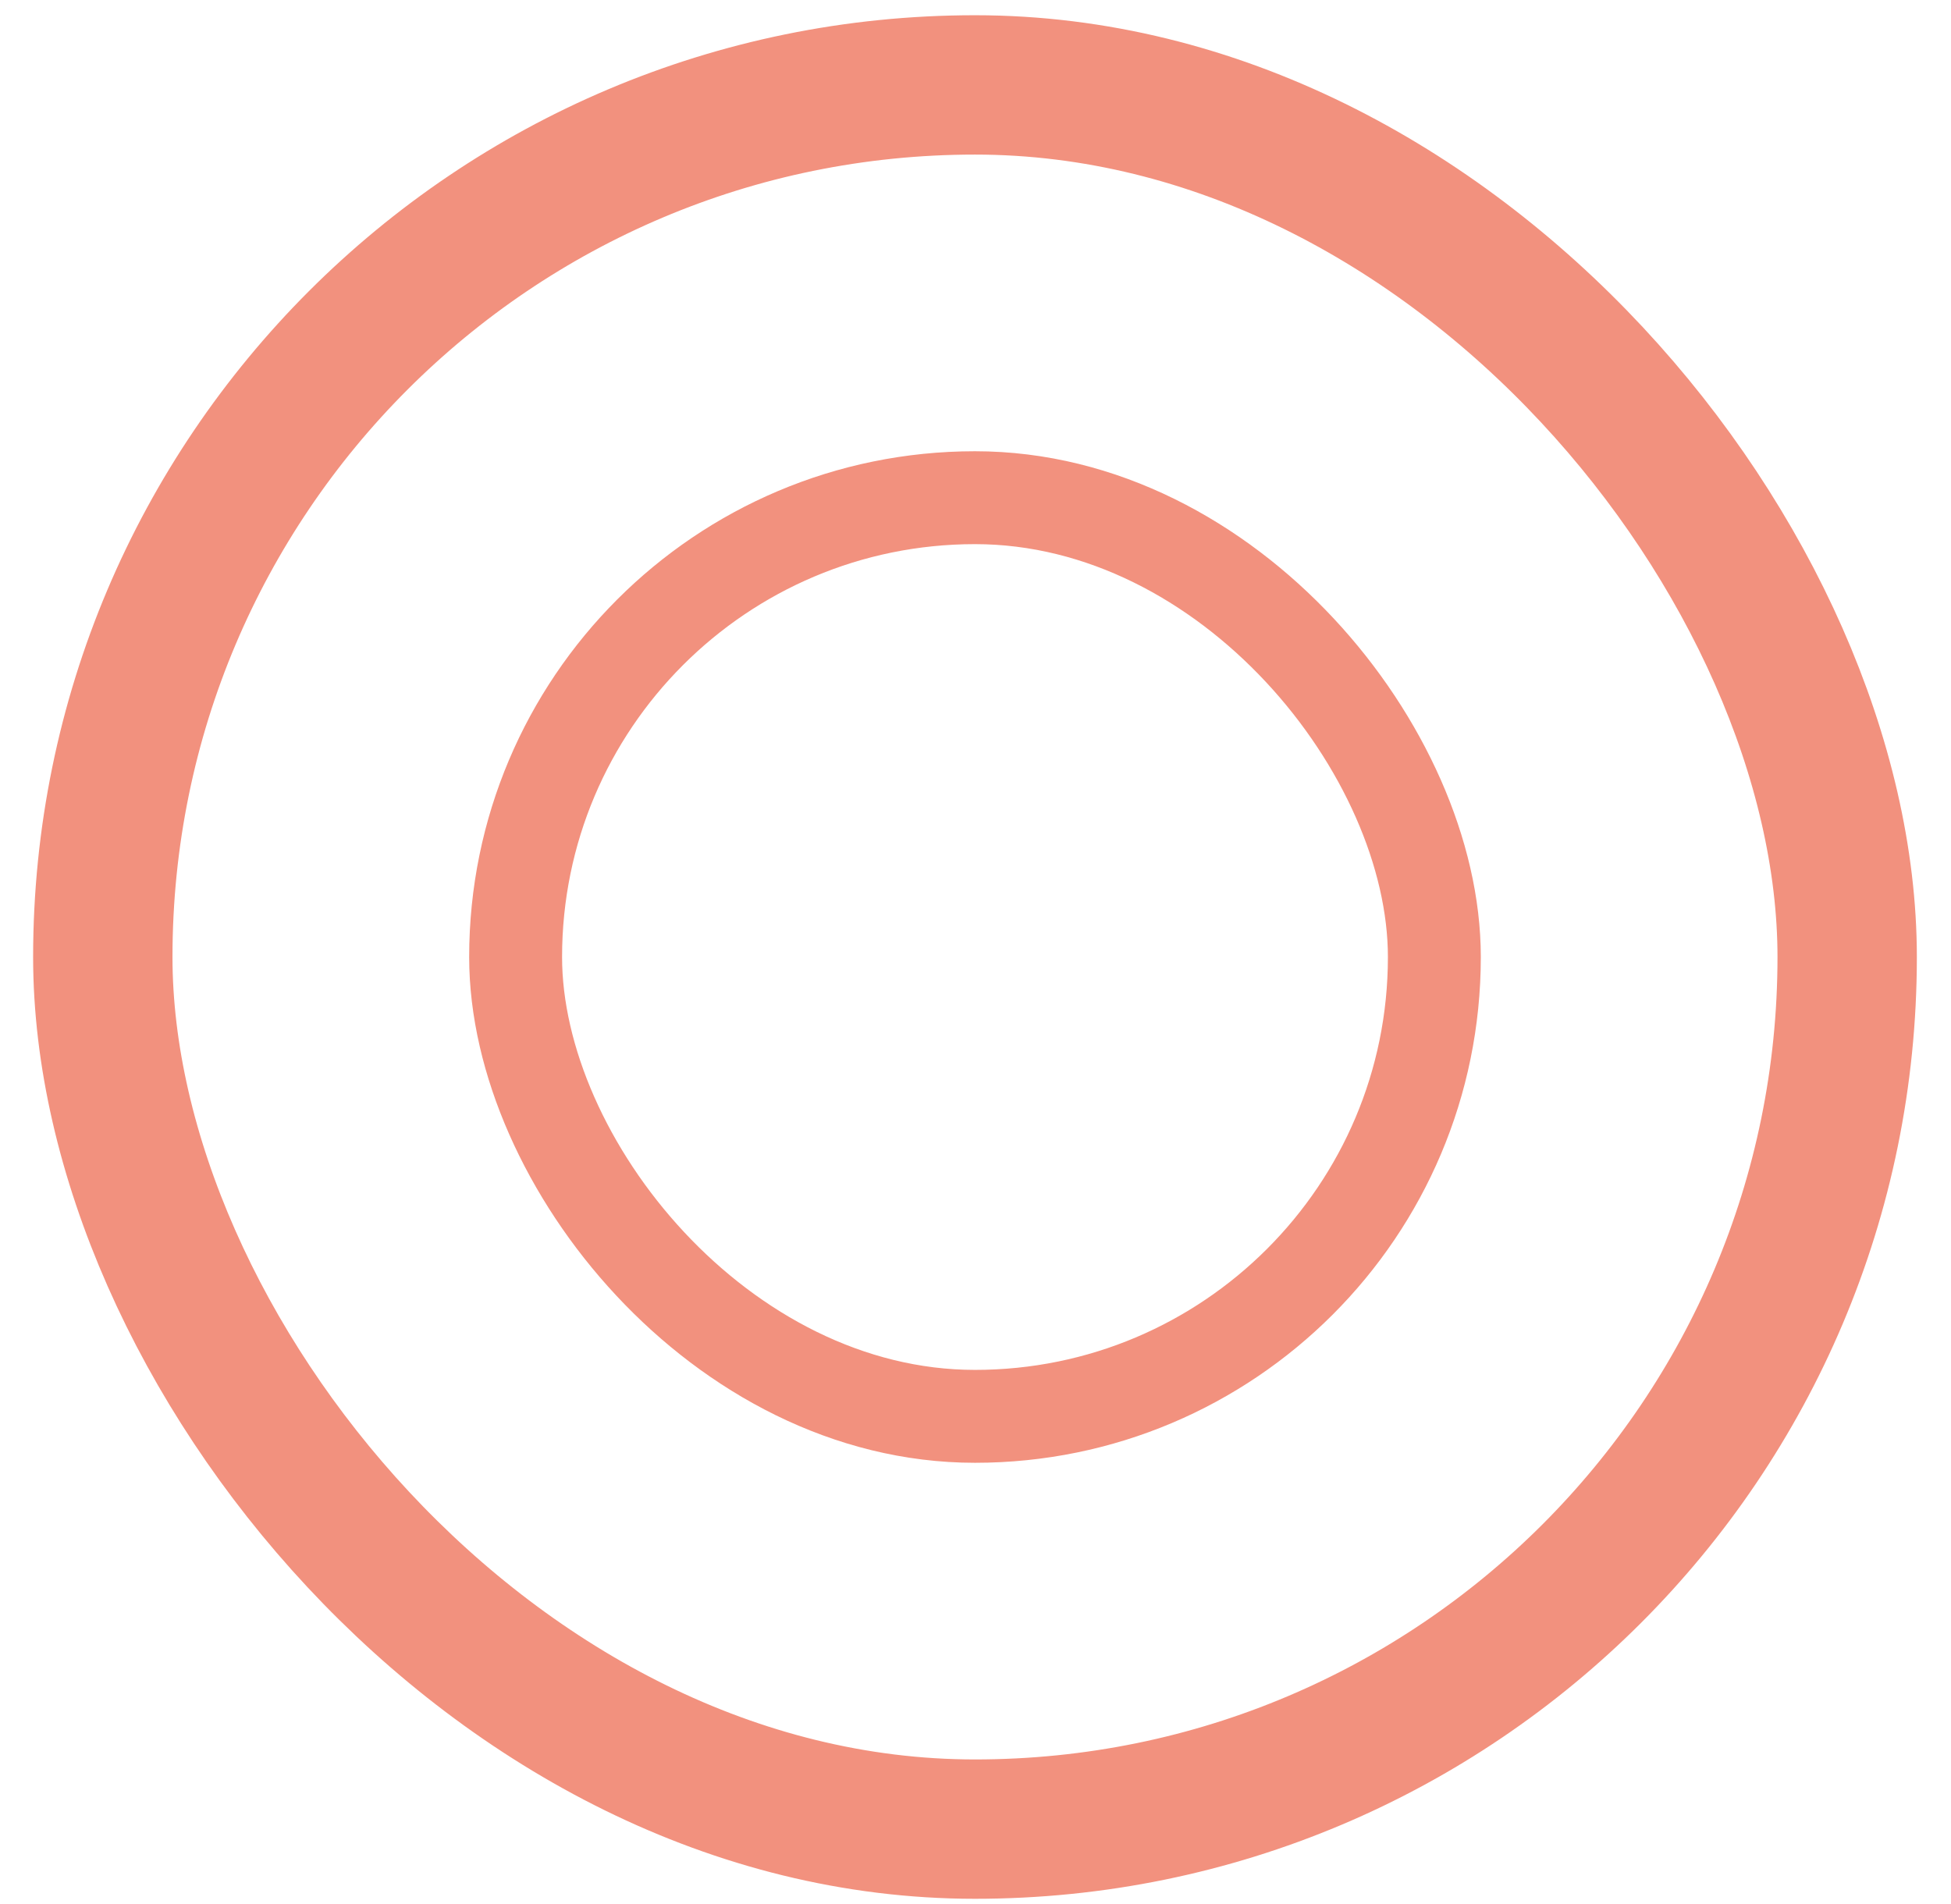 <svg width="42" height="41" viewBox="0 0 42 41" fill="none" xmlns="http://www.w3.org/2000/svg">
<rect x="2.213" y="1.828" width="37.552" height="37.552" rx="18.776" stroke="#F2917E" stroke-width="3"/>
<rect x="11.1" y="10.715" width="19.778" height="19.778" rx="9.889" stroke="#F2917E" stroke-width="2"/>
</svg>
